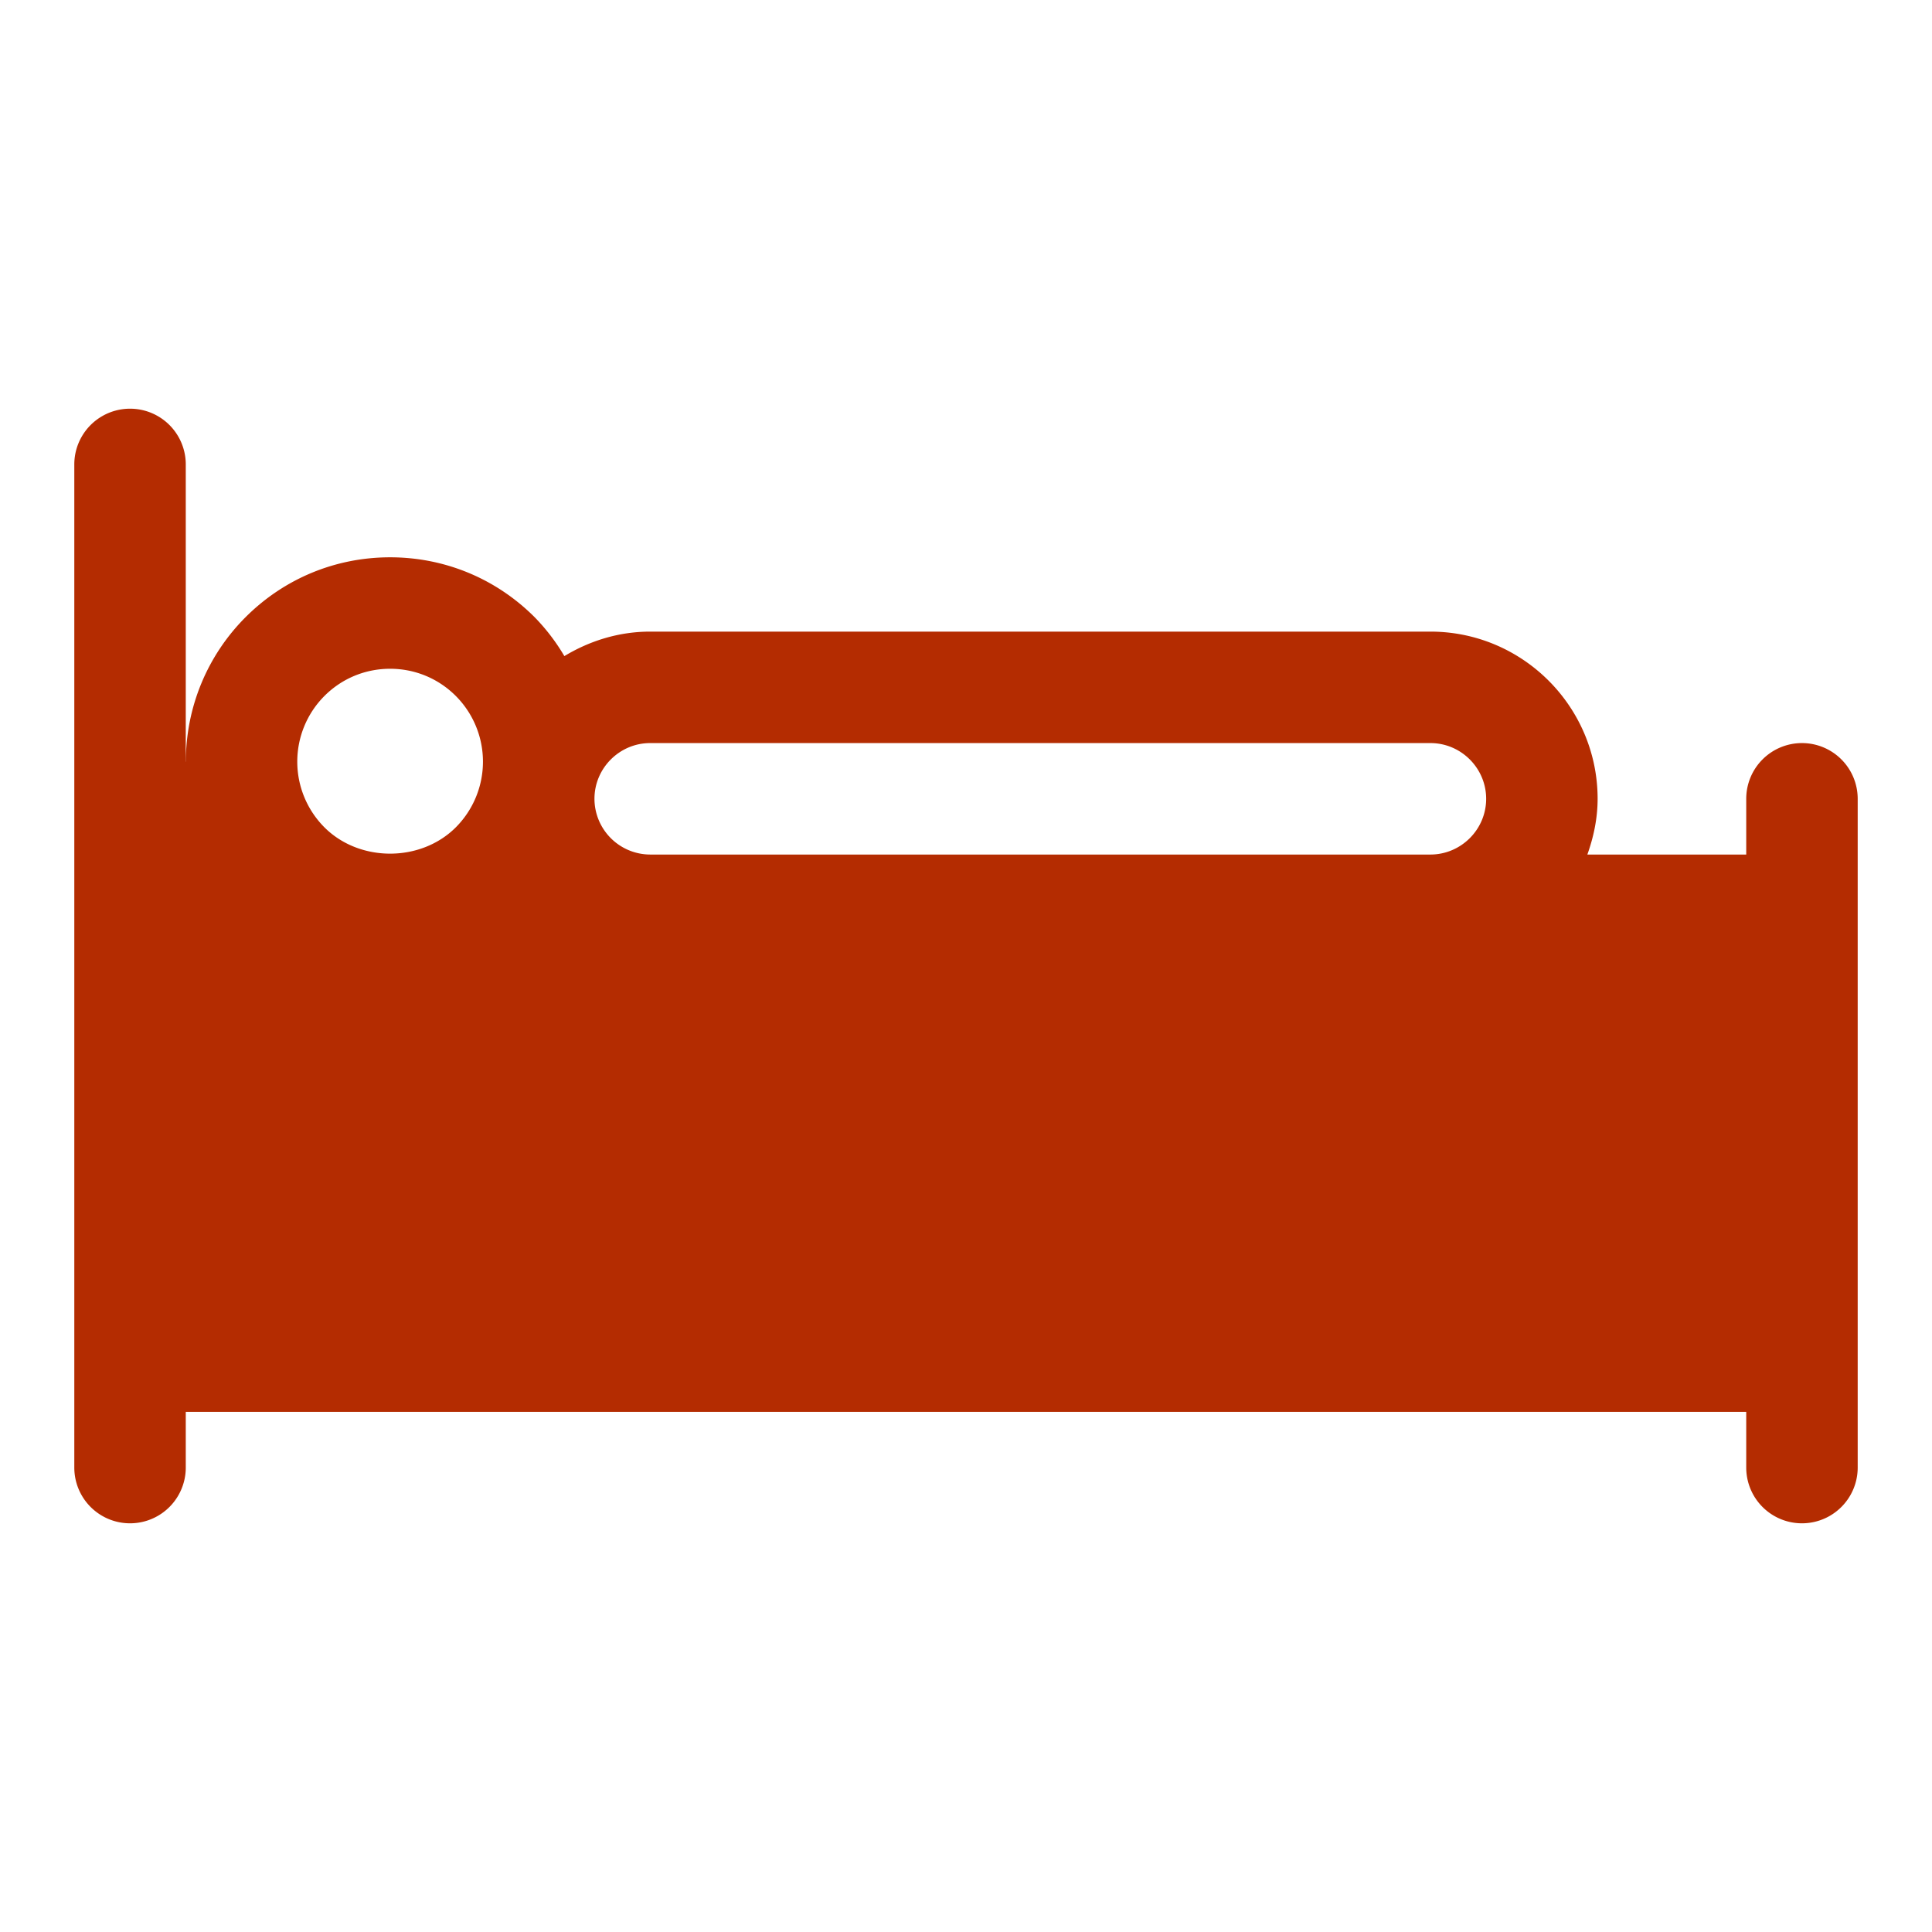 <svg xmlns="http://www.w3.org/2000/svg" width="52" height="52" viewBox="0 0 52 52"><path d="M48.5 20a1.5 1.5 0 0 0-1.5 1.5V23h-4.276c.168-.472.276-.972.276-1.5 0-2.481-2.019-4.5-4.5-4.5h-21c-.848 0-1.632.25-2.31.659a5.445 5.445 0 0 0-.801-1.048C13.35 15.572 11.969 15 10.5 15s-2.85.572-3.889 1.61a5.483 5.483 0 0 0-1.608 3.89H5v-8a1.5 1.5 0 0 0-3 0v27a1.5 1.5 0 0 0 3 0V38h42v1.5a1.5 1.5 0 0 0 3 0v-18a1.5 1.5 0 0 0-1.5-1.5zm-31 0h21c.825 0 1.5.675 1.5 1.5 0 .824-.673 1.497-1.496 1.5H17.496A1.504 1.504 0 0 1 16 21.5c0-.825.675-1.5 1.5-1.5zm-8.768-1.268C9.204 18.26 9.832 18 10.5 18s1.296.26 1.768.732a2.504 2.504 0 0 1 0 3.536c-.944.944-2.592.944-3.536 0a2.504 2.504 0 0 1 0-3.536z" fill="#B42C01"/></svg>